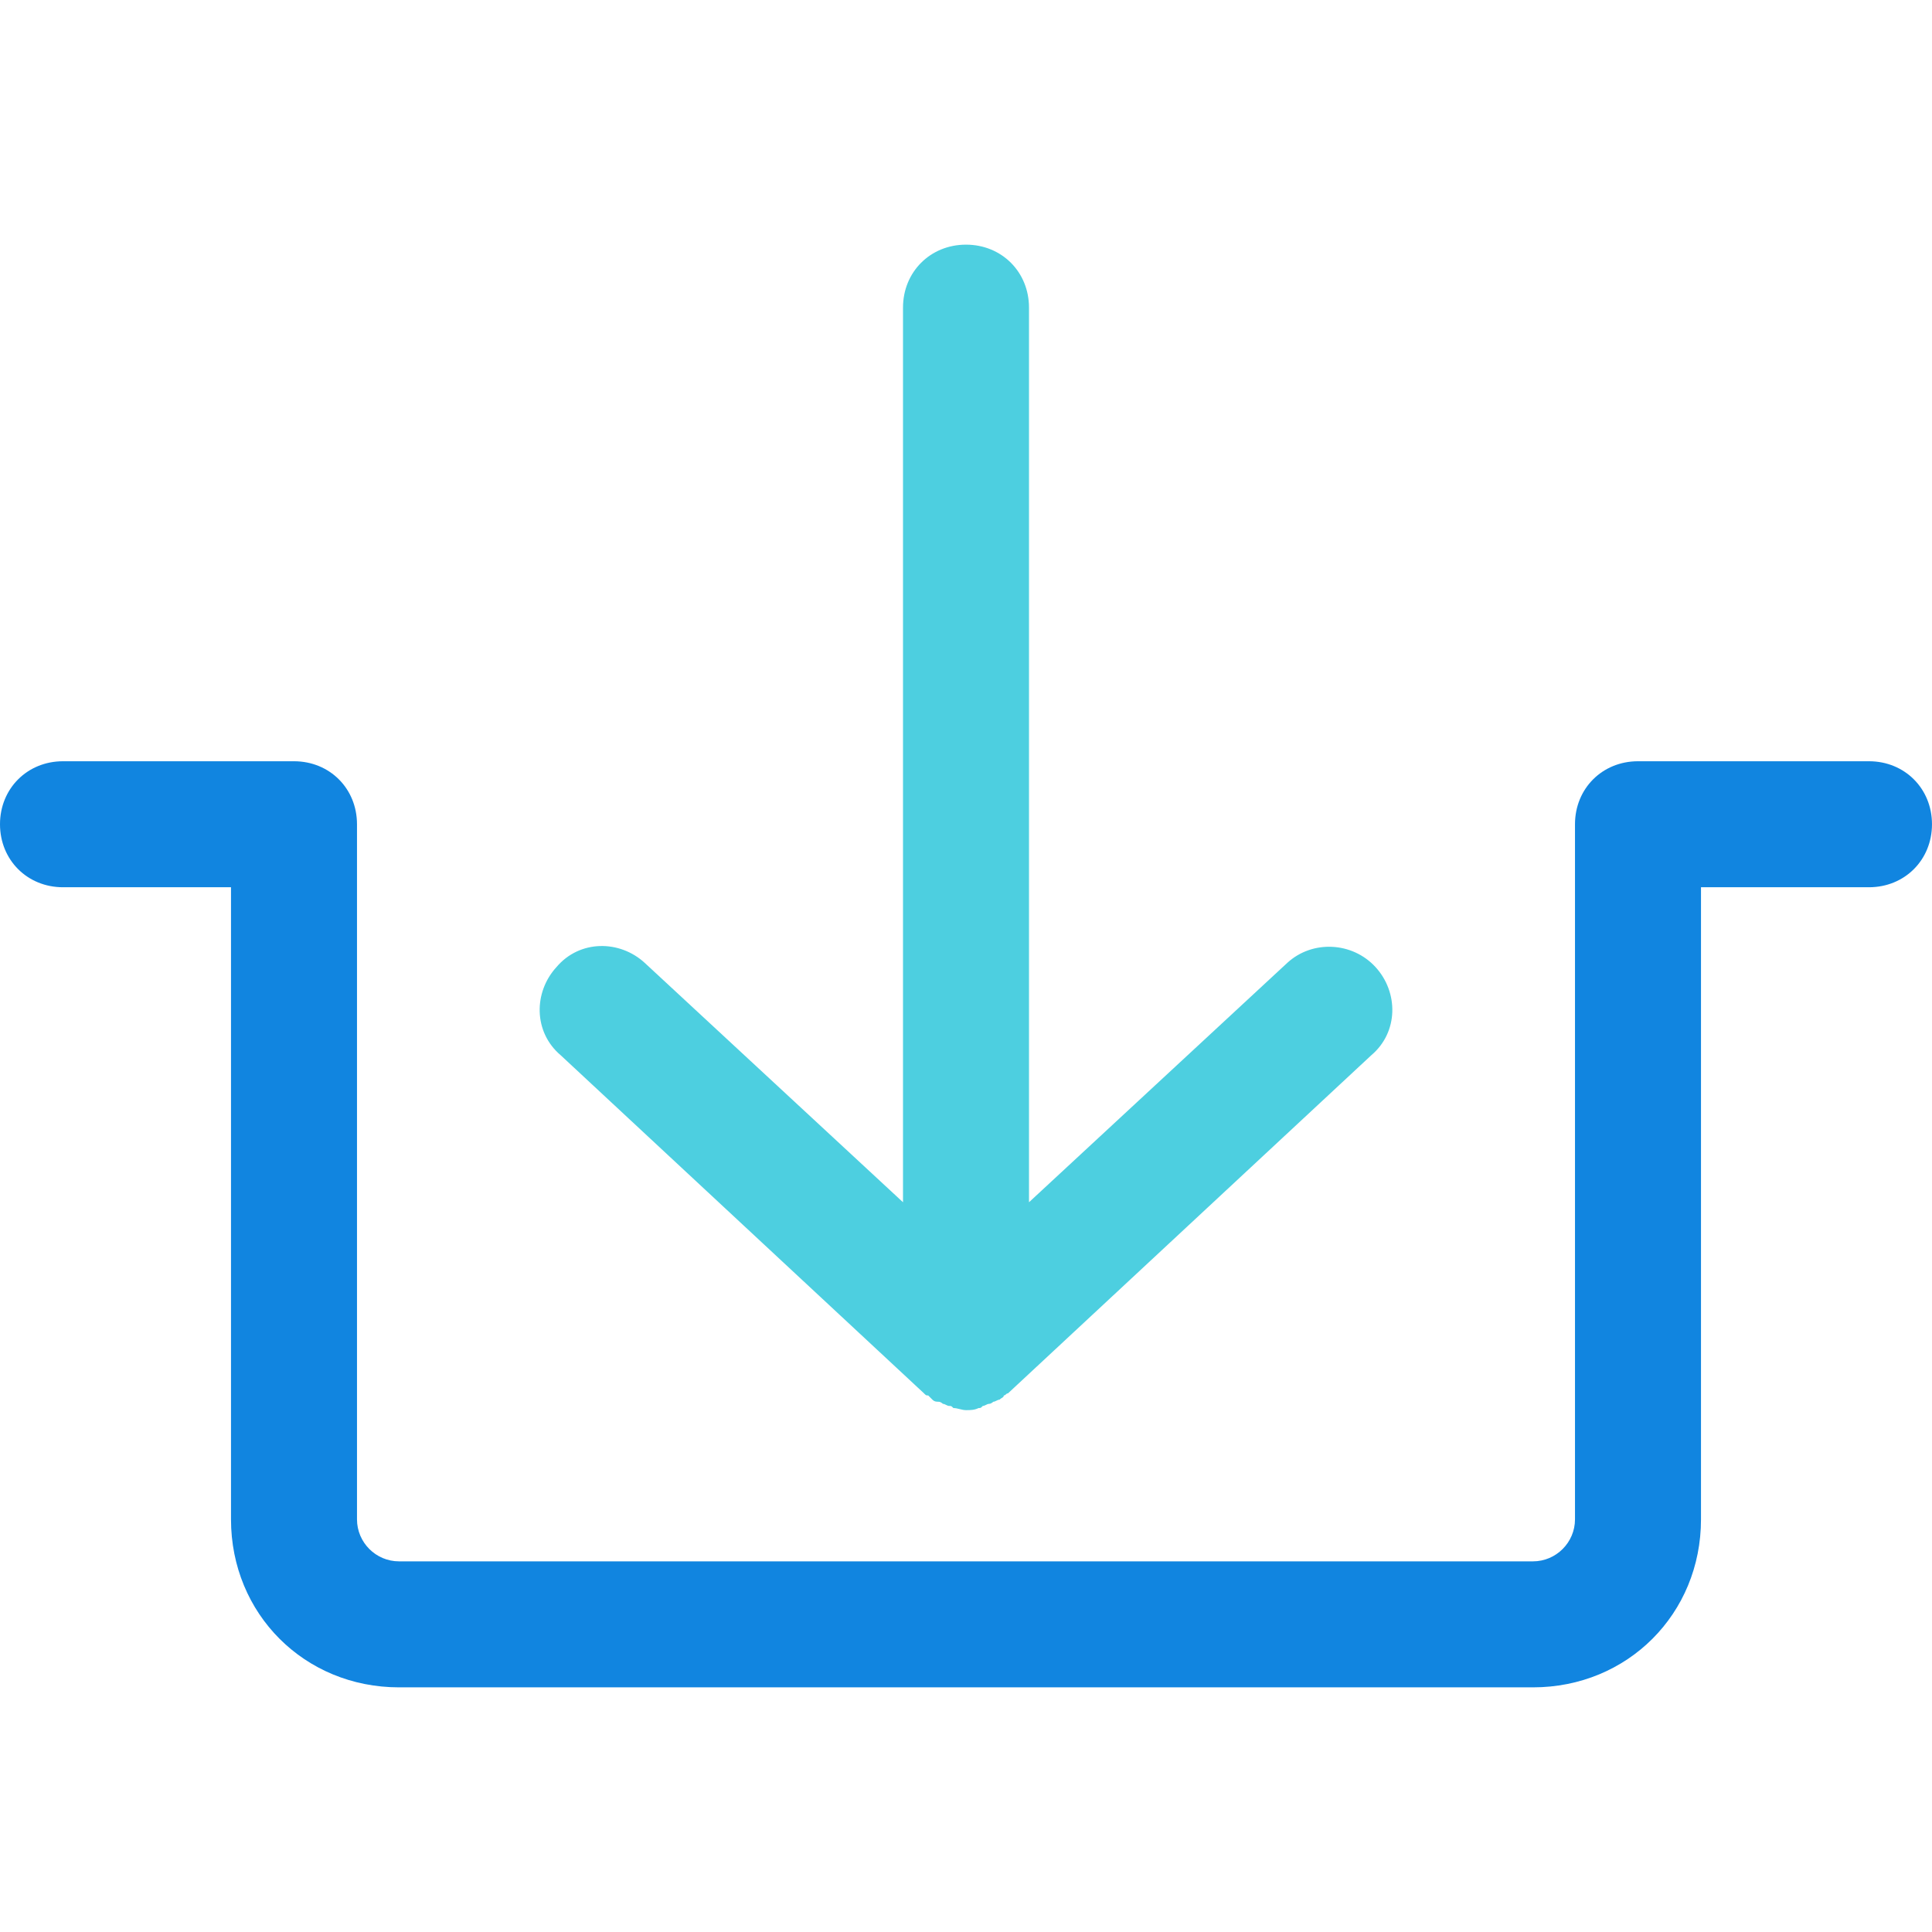 <?xml version="1.0" encoding="iso-8859-1"?>
<!-- Generator: Adobe Illustrator 19.0.0, SVG Export Plug-In . SVG Version: 6.00 Build 0)  -->
<svg version="1.1" id="Capa_1" xmlns="http://www.w3.org/2000/svg" xmlns:xlink="http://www.w3.org/1999/xlink" x="0px" y="0px"
	 viewBox="0 0 480.653 480.653" style="enable-background:new 0 0 480.653 480.653;" xml:space="preserve">
<path style="fill:#1185E0;" d="M381.388,419.788H99.265c-23.51,0-41.796-18.286-41.796-41.796V220.735H15.673
	C6.792,220.735,0,213.943,0,205.061s6.792-15.673,15.673-15.673h57.469c8.882,0,15.673,6.792,15.673,15.673v172.931
	c0,5.747,4.702,10.449,10.449,10.449h282.122c5.747,0,10.449-4.702,10.449-10.449V205.061c0-8.882,6.792-15.673,15.673-15.673
	h57.469c8.882,0,15.673,6.792,15.673,15.673s-6.792,15.673-15.673,15.673h-41.796v157.257
	C423.184,401.502,404.898,419.788,381.388,419.788z"/>
<path style="fill:#4DCFE0;" d="M342.204,240.588c-5.747-6.269-15.673-6.792-21.943-1.045L256,299.102V76.539
	c0-8.882-6.792-15.673-15.673-15.673s-15.673,6.792-15.673,15.673v222.563l-64.261-59.559c-6.269-5.747-16.196-5.747-21.943,1.045
	c-5.747,6.269-5.747,16.196,1.045,21.943l90.384,84.114c0.522,0.522,0.522,0.522,1.045,0.522c0.522,0.522,0.522,0.522,1.045,1.045
	c0.522,0.522,1.045,0.522,1.567,0.522c0.522,0,1.045,0.522,1.045,0.522c0.522,0,1.045,0.522,1.567,0.522
	c0.522,0,0.522,0,1.045,0.522c1.045,0,2.09,0.522,3.135,0.522c1.045,0,2.09,0,3.135-0.522c0.522,0,0.522,0,1.045-0.522
	c0.522,0,1.045-0.522,1.567-0.522s1.045-0.522,1.045-0.522c0.522,0,1.045-0.522,1.567-0.522c0.522-0.522,1.045-0.522,1.045-1.045
	c0.522,0,0.522-0.522,1.045-0.522l90.384-84.114C347.951,256.784,347.951,246.857,342.204,240.588z"/>
<g>
</g>
<g>
</g>
<g>
</g>
<g>
</g>
<g>
</g>
<g>
</g>
<g>
</g>
<g>
</g>
<g>
</g>
<g>
</g>
<g>
</g>
<g>
</g>
<g>
</g>
<g>
</g>
<g>
</g>
</svg>
